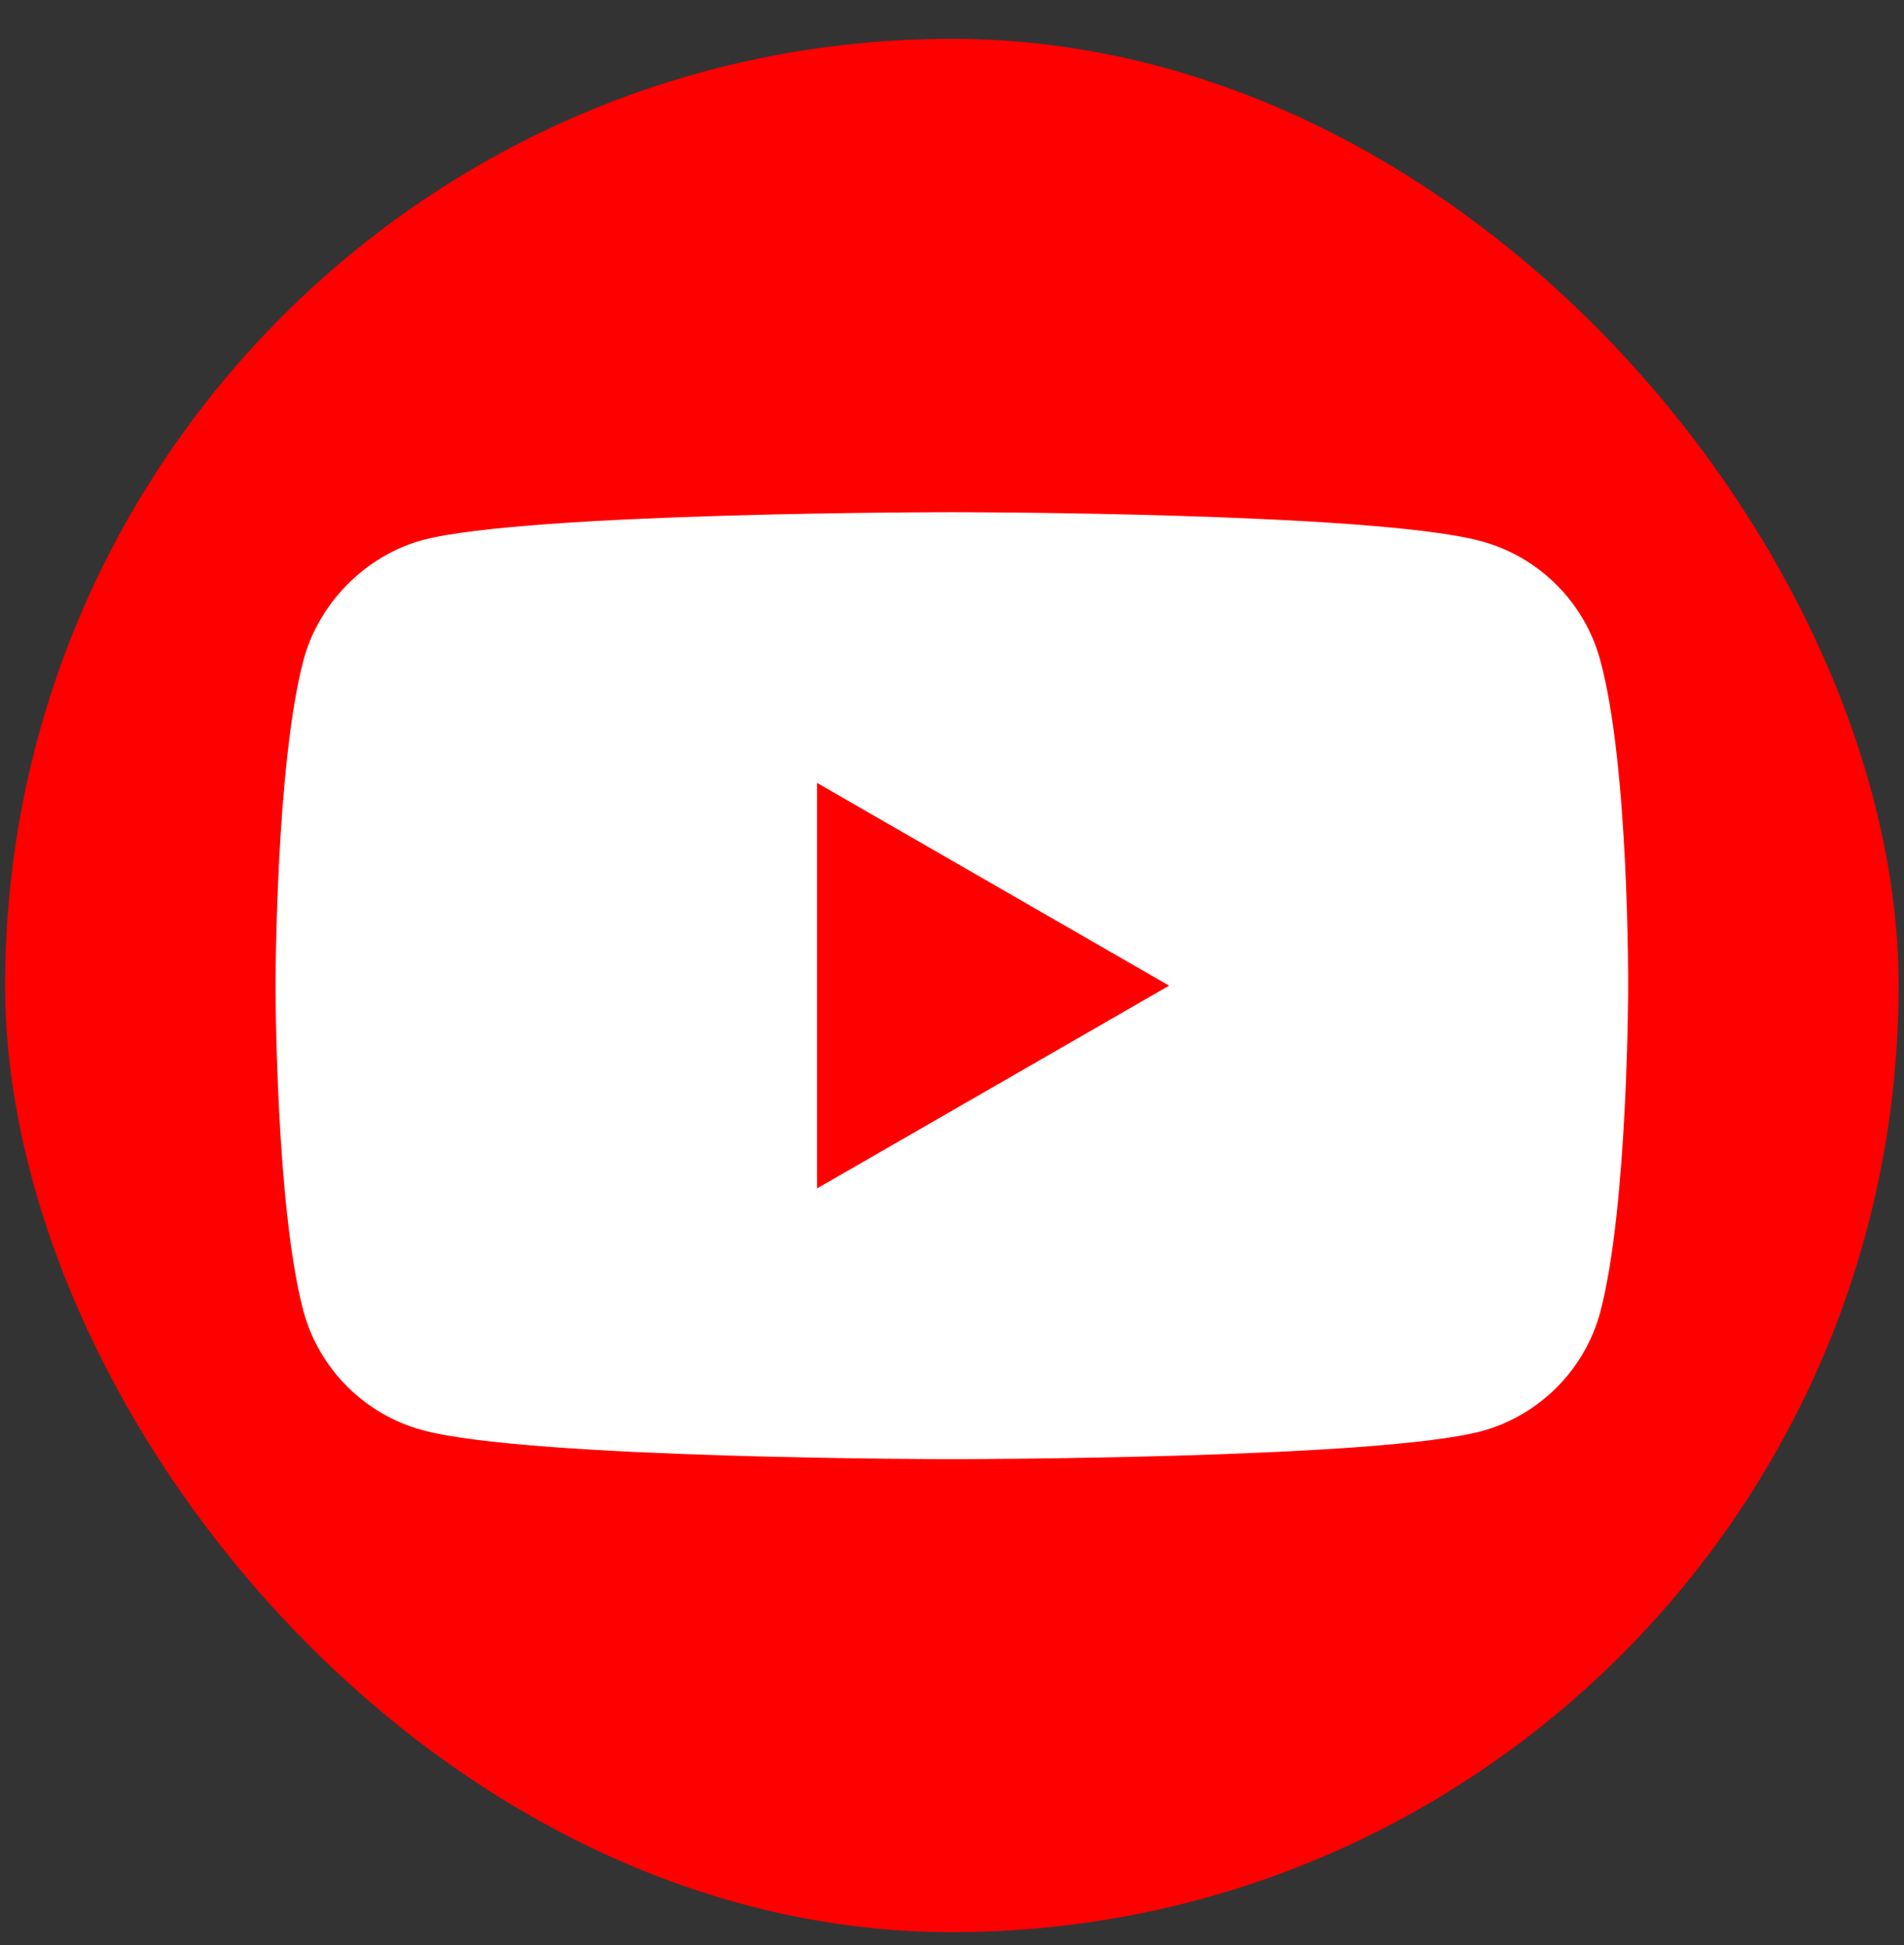 <svg width="46" height="47" viewBox="0 0 46 47" fill="none" xmlns="http://www.w3.org/2000/svg">
<rect x="0" y="0" width="46" height="47" fill="#333333" stroke="none"/>
<rect x="0.124" y="0.938" width="45.746" height="45.746" rx="22.873" fill="#FF0000"/>
<path d="M38.662 15.955C38.286 14.555 37.182 13.452 35.782 13.075C33.225 12.375 22.996 12.375 22.996 12.375C22.996 12.375 12.767 12.375 10.21 13.048C8.837 13.425 7.707 14.555 7.33 15.955C6.657 18.512 6.657 23.815 6.657 23.815C6.657 23.815 6.657 29.145 7.33 31.675C7.707 33.075 8.81 34.178 10.21 34.555C12.794 35.255 22.996 35.255 22.996 35.255C22.996 35.255 33.225 35.255 35.782 34.582C37.182 34.206 38.286 33.102 38.662 31.702C39.335 29.145 39.335 23.842 39.335 23.842C39.335 23.842 39.362 18.512 38.662 15.955Z" fill="white"/>
<path d="M19.739 28.714L28.245 23.815L19.739 18.916V28.714Z" fill="#FF0000"/>
</svg>
